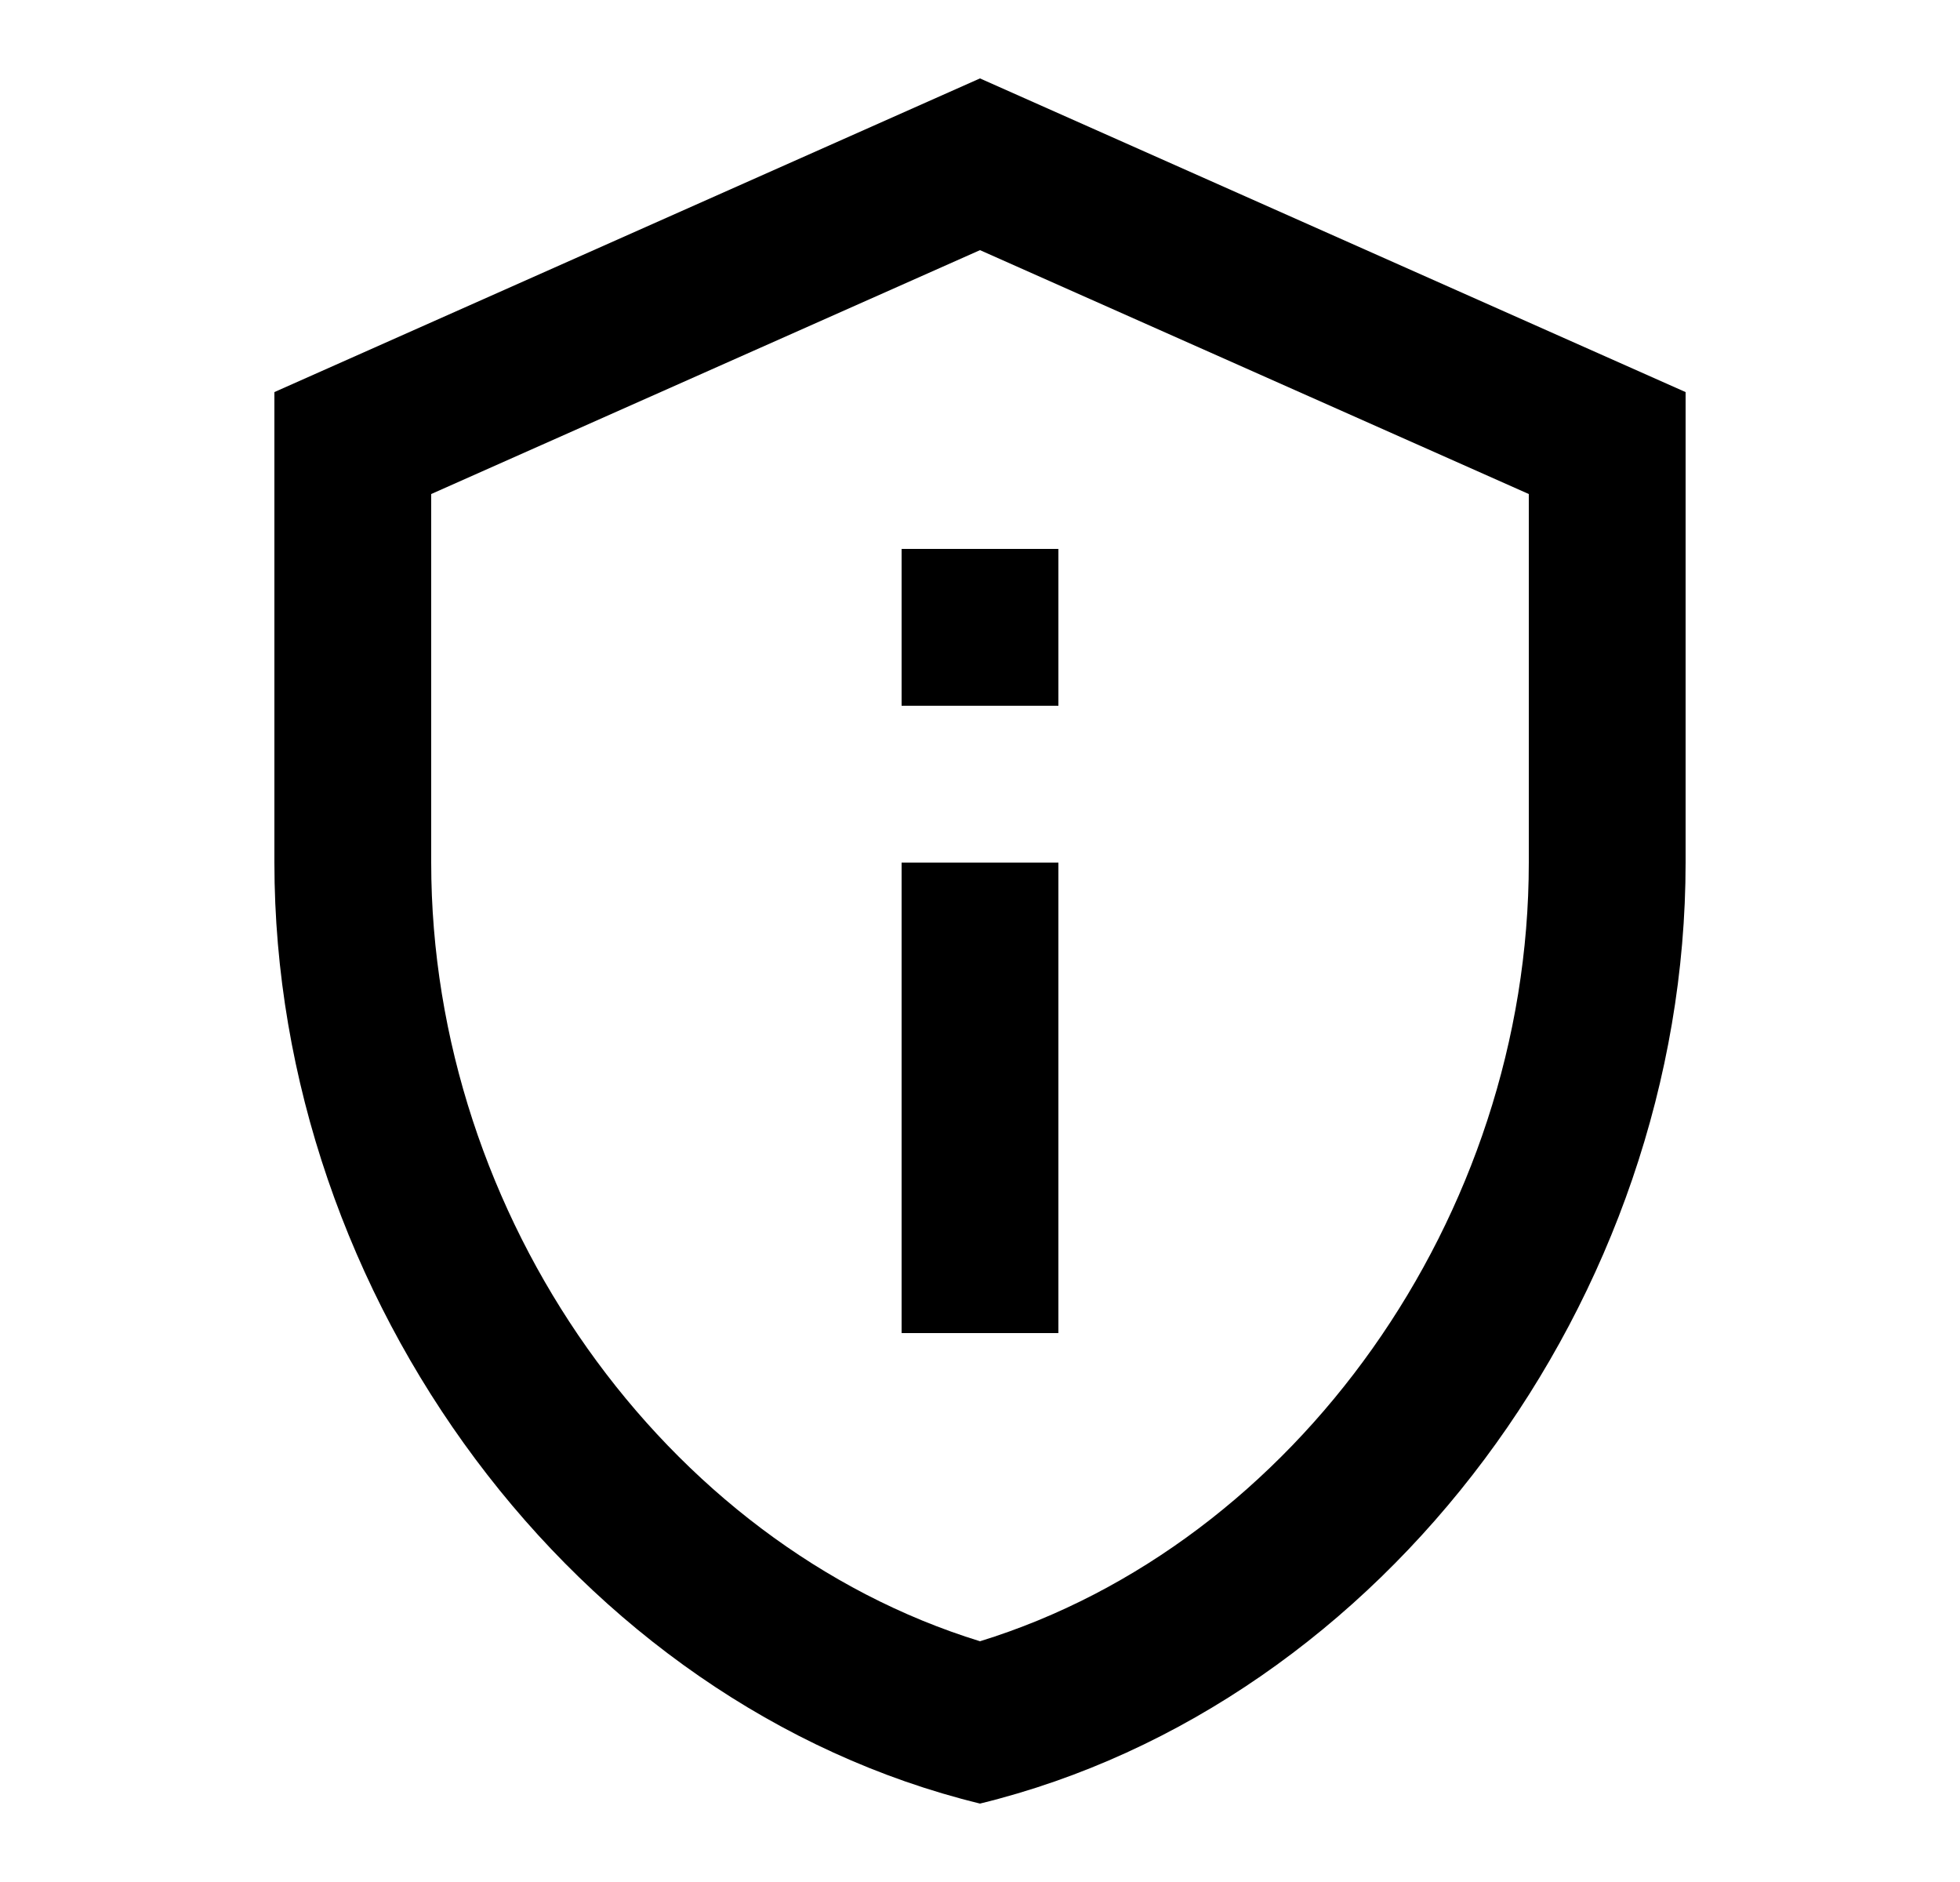 <svg width="25" height="24" viewBox="0 0 25 24" fill="none" xmlns="http://www.w3.org/2000/svg">
<path d="M12.5 3.19L19.5 6.3V11C19.5 15.52 16.52 19.69 12.5 20.93C8.48 19.69 5.5 15.52 5.5 11V6.3L12.5 3.19ZM12.5 1L3.5 5V11C3.5 16.55 7.34 21.74 12.5 23C17.66 21.74 21.5 16.55 21.5 11V5L12.5 1ZM11.5 7H13.5V9H11.5V7ZM11.5 11H13.5V17H11.5V11Z" fill="black"/>
</svg>
